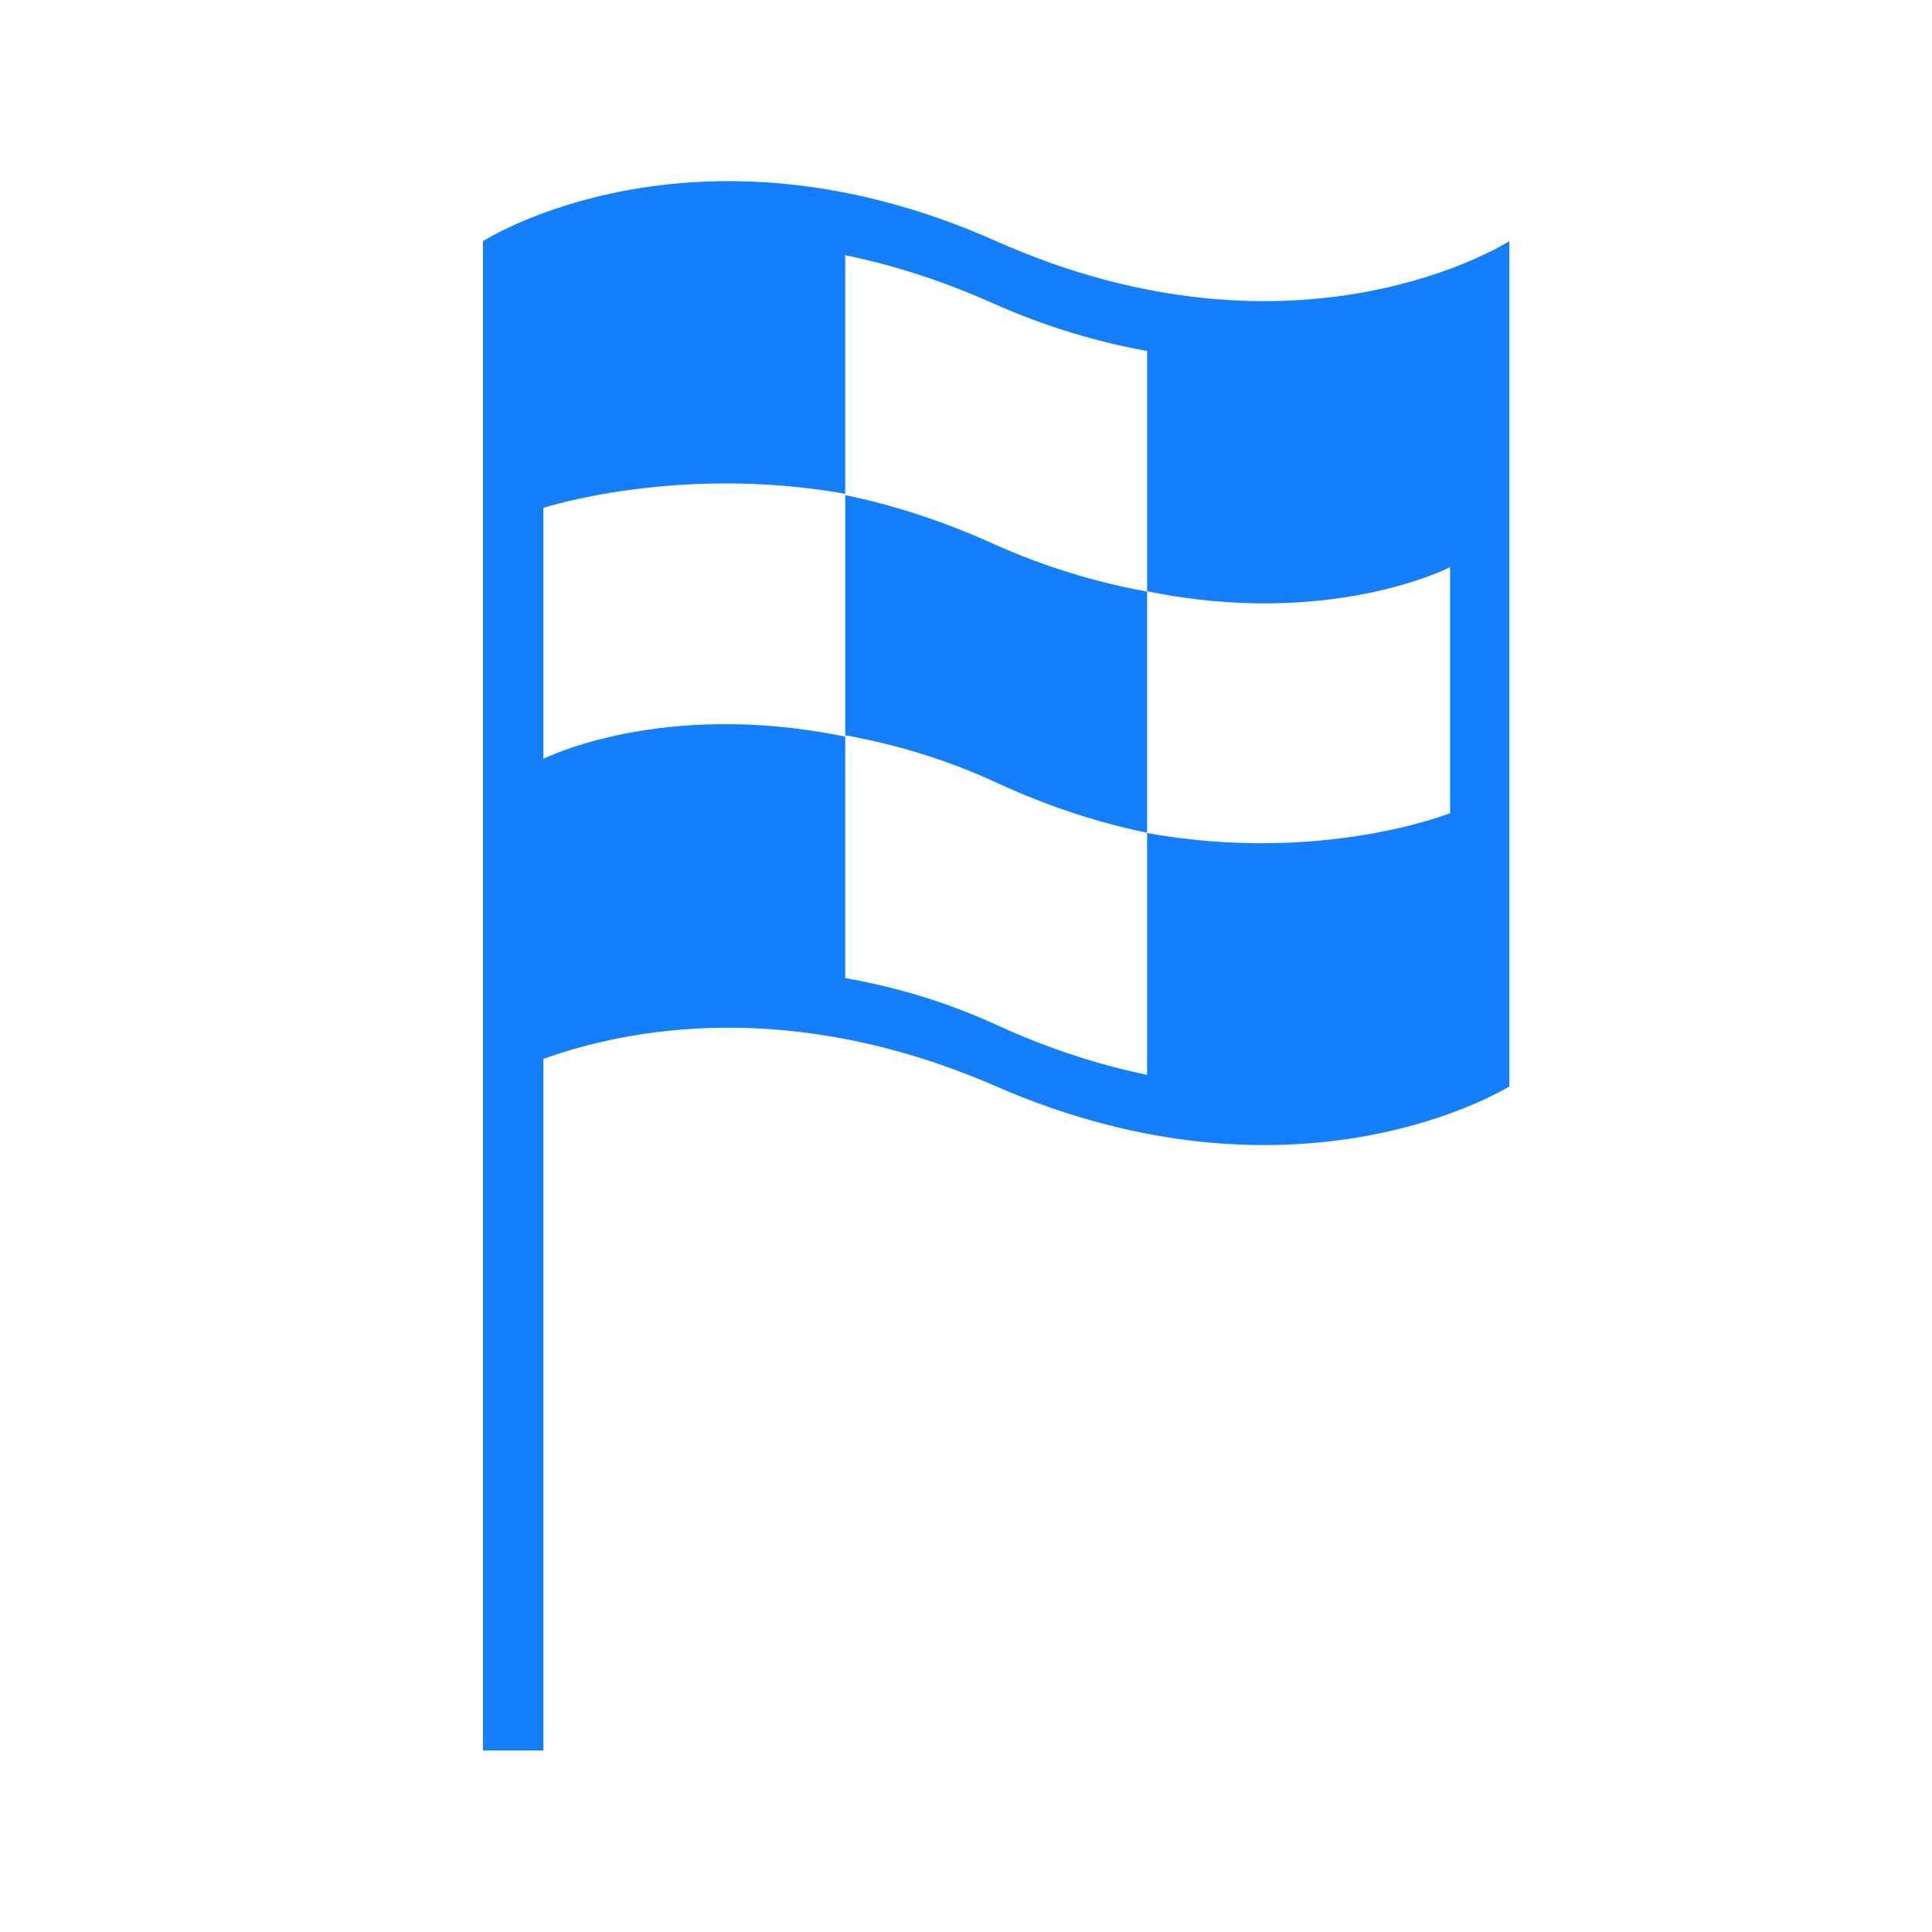<?xml version="1.0" encoding="UTF-8" standalone="no"?>
<svg width="32px" height="32px" viewBox="0 0 32 32" version="1.1" xmlns="http://www.w3.org/2000/svg" xmlns:xlink="http://www.w3.org/1999/xlink" xmlns:sketch="http://www.bohemiancoding.com/sketch/ns">
    <!-- Generator: Sketch 3.0.3 (7891) - http://www.bohemiancoding.com/sketch -->
    <title>icon 40 checkered flag</title>
    <desc>Created with Sketch.</desc>
    <defs></defs>
    <g id="Page-1" stroke="none" stroke-width="1" fill="none" fill-rule="evenodd" sketch:type="MSPage">
        <g id="icon-40-checkered-flag" sketch:type="MSArtboardGroup" fill="#157EFB">
            <path d="M19,5.813 C18.198,5.669 17.336,5.421 16.443,5.022 C15.571,4.633 14.752,4.381 14,4.227 L14,4.227 L14,8.179 C11.228,7.685 9,8.412 9,8.412 L9,12.569 L9,12.569 C9,12.568 10.961,11.575 14,12.201 L14,16.2 C14.804,16.341 15.654,16.585 16.509,16.977 C17.396,17.384 18.232,17.645 19,17.802 L19,17.793 L19,13.798 C21.888,14.317 24,13.474 24,13.474 L24.018,13.474 L24.018,9.389 L24,9.403 C24,9.403 22.024,10.412 19,9.793 L19,5.813 L19,5.813 L19,5.813 Z M8,11.994 L8,28.994 L9,28.994 L9,17.539 C10.377,17.043 13.081,16.505 16.5,17.994 C21.523,20.181 25,17.994 25,17.994 L25,3.994 C25,3.994 21.524,6.23 16.5,3.994 C11.476,1.758 8,3.994 8,3.994 L8,11.994 L8,11.994 L8,11.994 Z M14,8.201 L14,12.179 C14.801,12.322 15.648,12.567 16.5,12.961 C17.391,13.373 18.23,13.636 19,13.793 L19,9.798 C18.195,9.653 17.33,9.403 16.434,8.999 C15.566,8.608 14.75,8.355 14,8.201 L14,8.201 L14,8.201 Z" id="checkered-flag" sketch:type="MSShapeGroup"></path>
        </g>
    </g>
</svg>